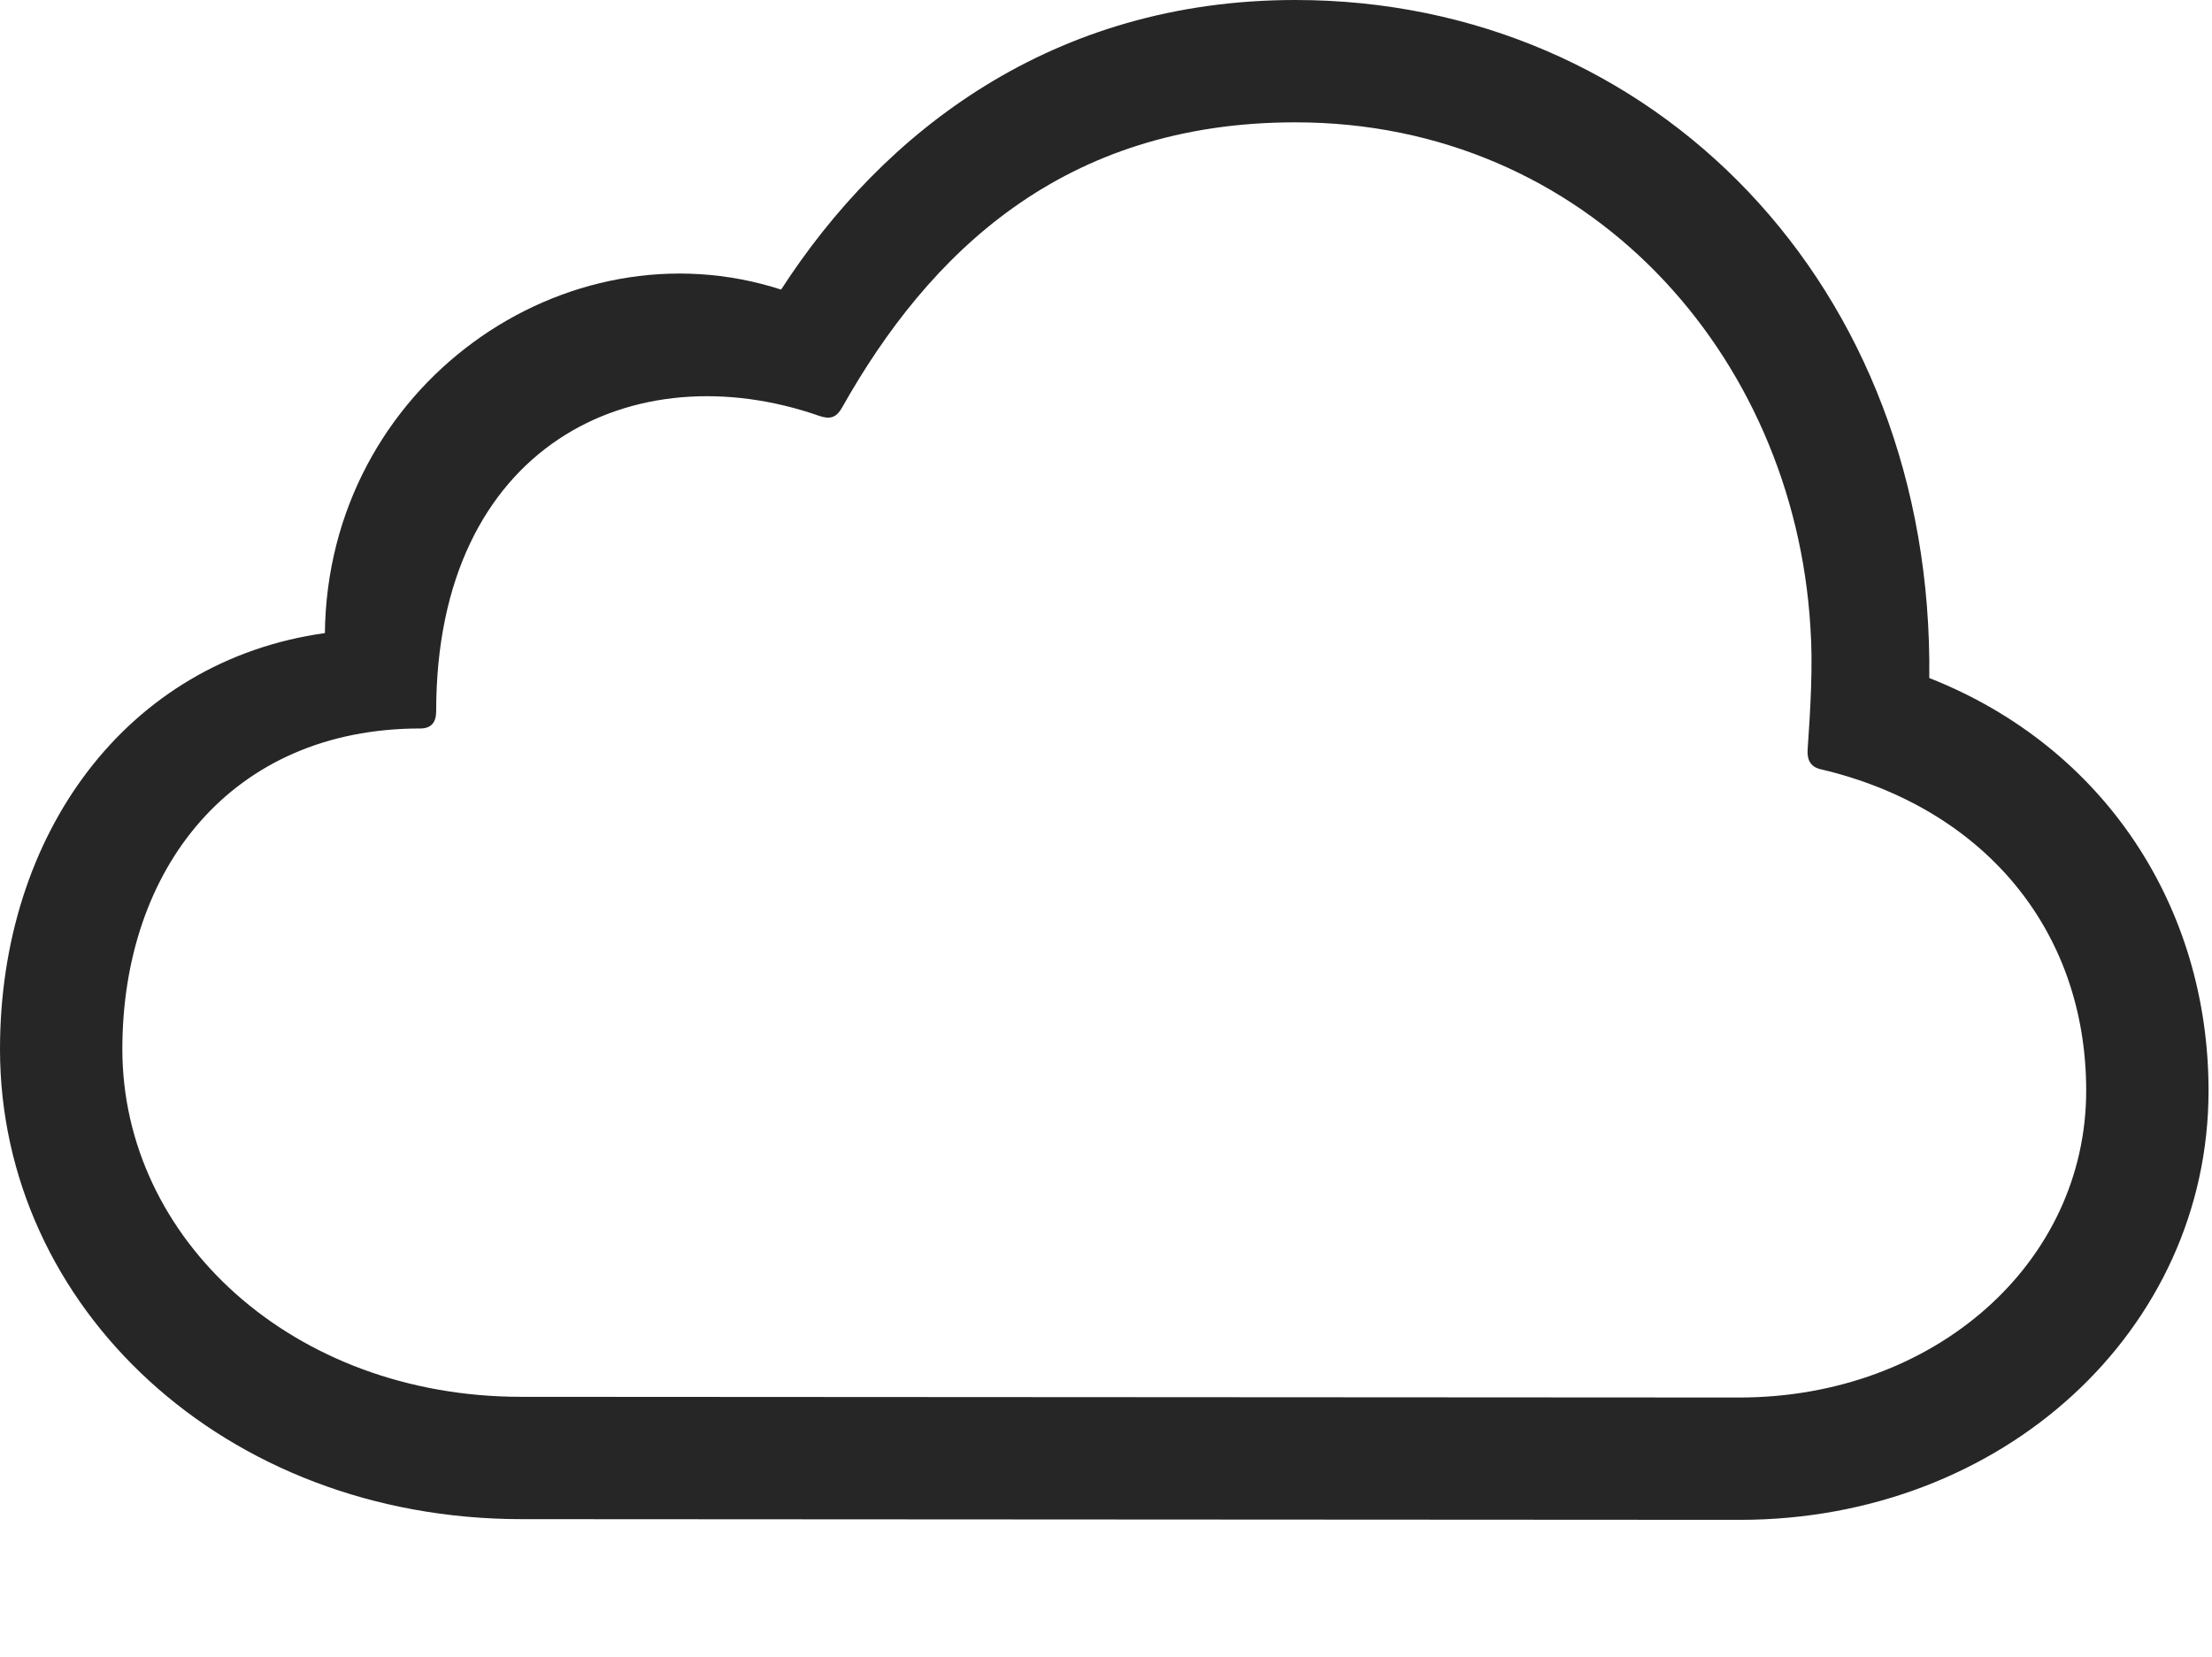 <svg width="375" height="281" viewBox="0 0 375 281" fill="none" xmlns="http://www.w3.org/2000/svg">
<g clip-path="url(#clip0_152_71)">
<path d="M294.961 257.695C339.609 257.695 374.414 225.469 374.414 184.922C374.414 153.867 356.836 126.68 327.07 114.961C327.891 48.398 280.312 0 219.609 0C178.477 0 149.766 22.266 132.422 49.102C95.859 37.266 55.547 65.391 55.078 107.344C21.445 112.031 0 141.445 0 177.891C0 221.602 37.969 257.578 88.477 257.578L294.961 257.695ZM294.844 236.953L88.359 236.836C49.57 236.836 20.742 210 20.742 177.891C20.742 147.422 39.141 123.516 71.25 123.516C73.125 123.516 73.945 122.461 73.945 120.586C73.945 75.352 107.578 59.531 138.984 70.547C140.742 71.133 141.797 70.781 142.734 69.141C157.5 42.891 180.234 20.742 219.609 20.742C269.062 20.742 304.102 60 306.914 106.289C307.383 112.734 306.914 120.352 306.445 127.148C306.328 128.906 307.031 130.078 308.672 130.43C336.094 136.875 353.672 157.5 353.672 184.922C353.672 214.102 328.008 236.953 294.844 236.953Z" fill="black" fill-opacity="0.85"/>
</g>
<defs>
<clipPath id="clip0_152_71">
<rect width="374.414" height="280.195" fill="white"/>
</clipPath>
</defs>
</svg>
